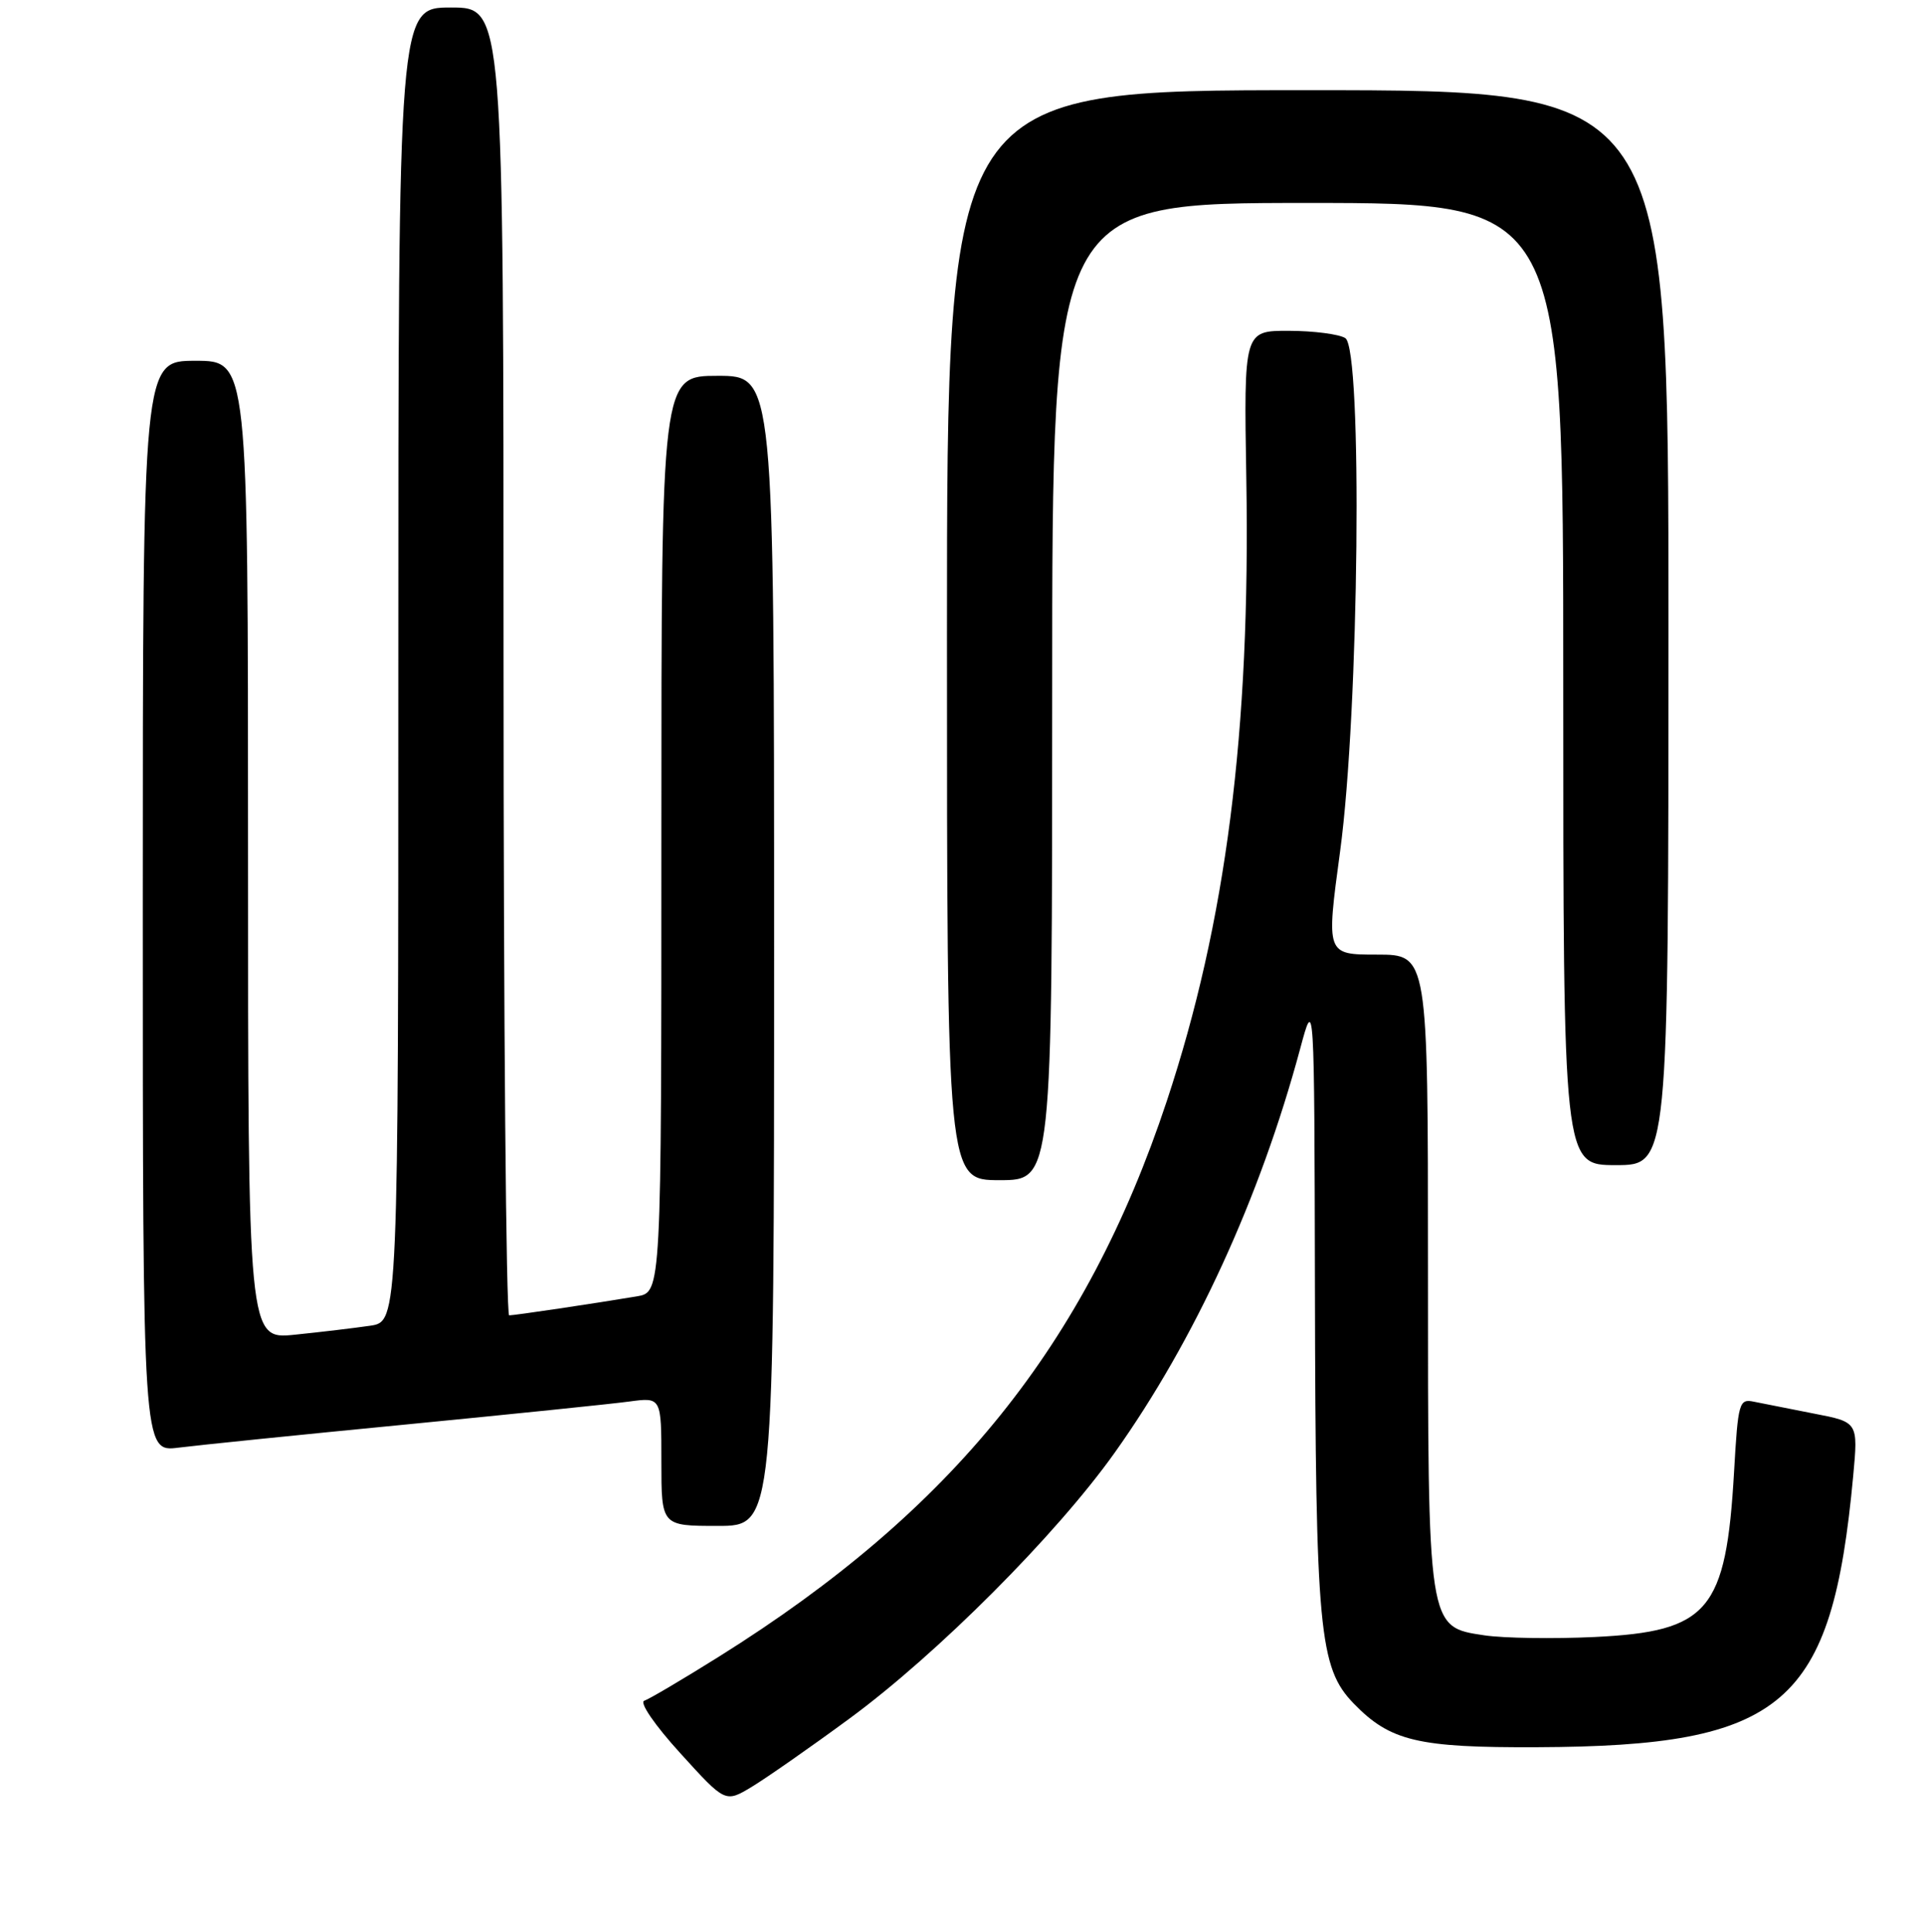 <?xml version="1.0" encoding="UTF-8" standalone="no"?>
<!DOCTYPE svg PUBLIC "-//W3C//DTD SVG 1.1//EN" "http://www.w3.org/Graphics/SVG/1.1/DTD/svg11.dtd" >
<svg xmlns="http://www.w3.org/2000/svg" xmlns:xlink="http://www.w3.org/1999/xlink" version="1.1" viewBox="0 0 256 257">
 <g >
 <path fill="currentColor"
d=" M 113.00 228.65 C 124.68 220.08 140.55 204.18 148.31 193.27 C 158.95 178.32 167.65 159.37 172.99 139.54 C 174.88 132.50 174.88 132.50 174.96 171.50 C 175.05 216.99 175.51 221.87 180.12 226.63 C 184.97 231.63 188.64 232.51 204.50 232.44 C 237.43 232.31 243.74 226.89 246.58 196.35 C 247.24 189.19 247.24 189.19 241.37 188.06 C 238.14 187.43 234.55 186.72 233.39 186.48 C 231.40 186.06 231.26 186.53 230.73 195.77 C 229.66 214.33 227.37 217.05 212.16 217.78 C 206.69 218.04 200.10 217.94 197.52 217.56 C 189.93 216.42 190.00 216.88 190.00 168.53 C 190.00 127.00 190.00 127.00 183.22 127.00 C 176.45 127.00 176.45 127.00 178.31 113.25 C 180.84 94.63 181.32 46.46 179.00 44.98 C 178.18 44.46 174.80 44.02 171.50 44.01 C 165.50 44.00 165.50 44.00 165.83 63.73 C 166.39 97.30 163.14 122.69 155.25 146.48 C 144.48 178.93 126.75 200.93 95.71 220.36 C 90.87 223.39 86.38 226.04 85.72 226.26 C 85.05 226.48 87.13 229.52 90.52 233.24 C 96.50 239.83 96.50 239.83 100.00 237.73 C 101.92 236.57 107.78 232.49 113.00 228.65 Z  M 103.00 126.50 C 103.00 50.00 103.00 50.00 95.50 50.00 C 88.00 50.00 88.00 50.00 88.00 110.95 C 88.00 171.91 88.00 171.91 84.75 172.46 C 79.02 173.42 68.52 174.98 67.75 174.99 C 67.34 175.00 67.00 135.85 67.00 88.00 C 67.00 1.00 67.00 1.00 60.00 1.00 C 53.00 1.00 53.00 1.00 53.00 88.41 C 53.00 175.82 53.00 175.82 49.25 176.37 C 47.19 176.67 42.69 177.21 39.25 177.56 C 33.00 178.20 33.00 178.20 33.00 113.10 C 33.00 48.00 33.00 48.00 26.00 48.00 C 19.00 48.00 19.00 48.00 19.00 120.59 C 19.00 193.19 19.00 193.19 23.75 192.59 C 26.36 192.26 39.98 190.87 54.00 189.51 C 68.03 188.14 81.41 186.77 83.75 186.45 C 88.00 185.88 88.00 185.88 88.00 194.44 C 88.00 203.00 88.00 203.00 95.50 203.00 C 103.00 203.00 103.00 203.00 103.00 126.50 Z  M 140.00 92.00 C 140.00 27.00 140.00 27.00 174.00 27.00 C 208.00 27.00 208.00 27.00 208.00 91.00 C 208.00 155.00 208.00 155.00 215.00 155.00 C 222.00 155.00 222.00 155.00 222.00 83.50 C 222.00 12.00 222.00 12.00 174.00 12.00 C 126.00 12.00 126.00 12.00 126.00 84.50 C 126.00 157.00 126.00 157.00 133.00 157.00 C 140.00 157.00 140.00 157.00 140.00 92.00 Z "/>
</g>
</svg>